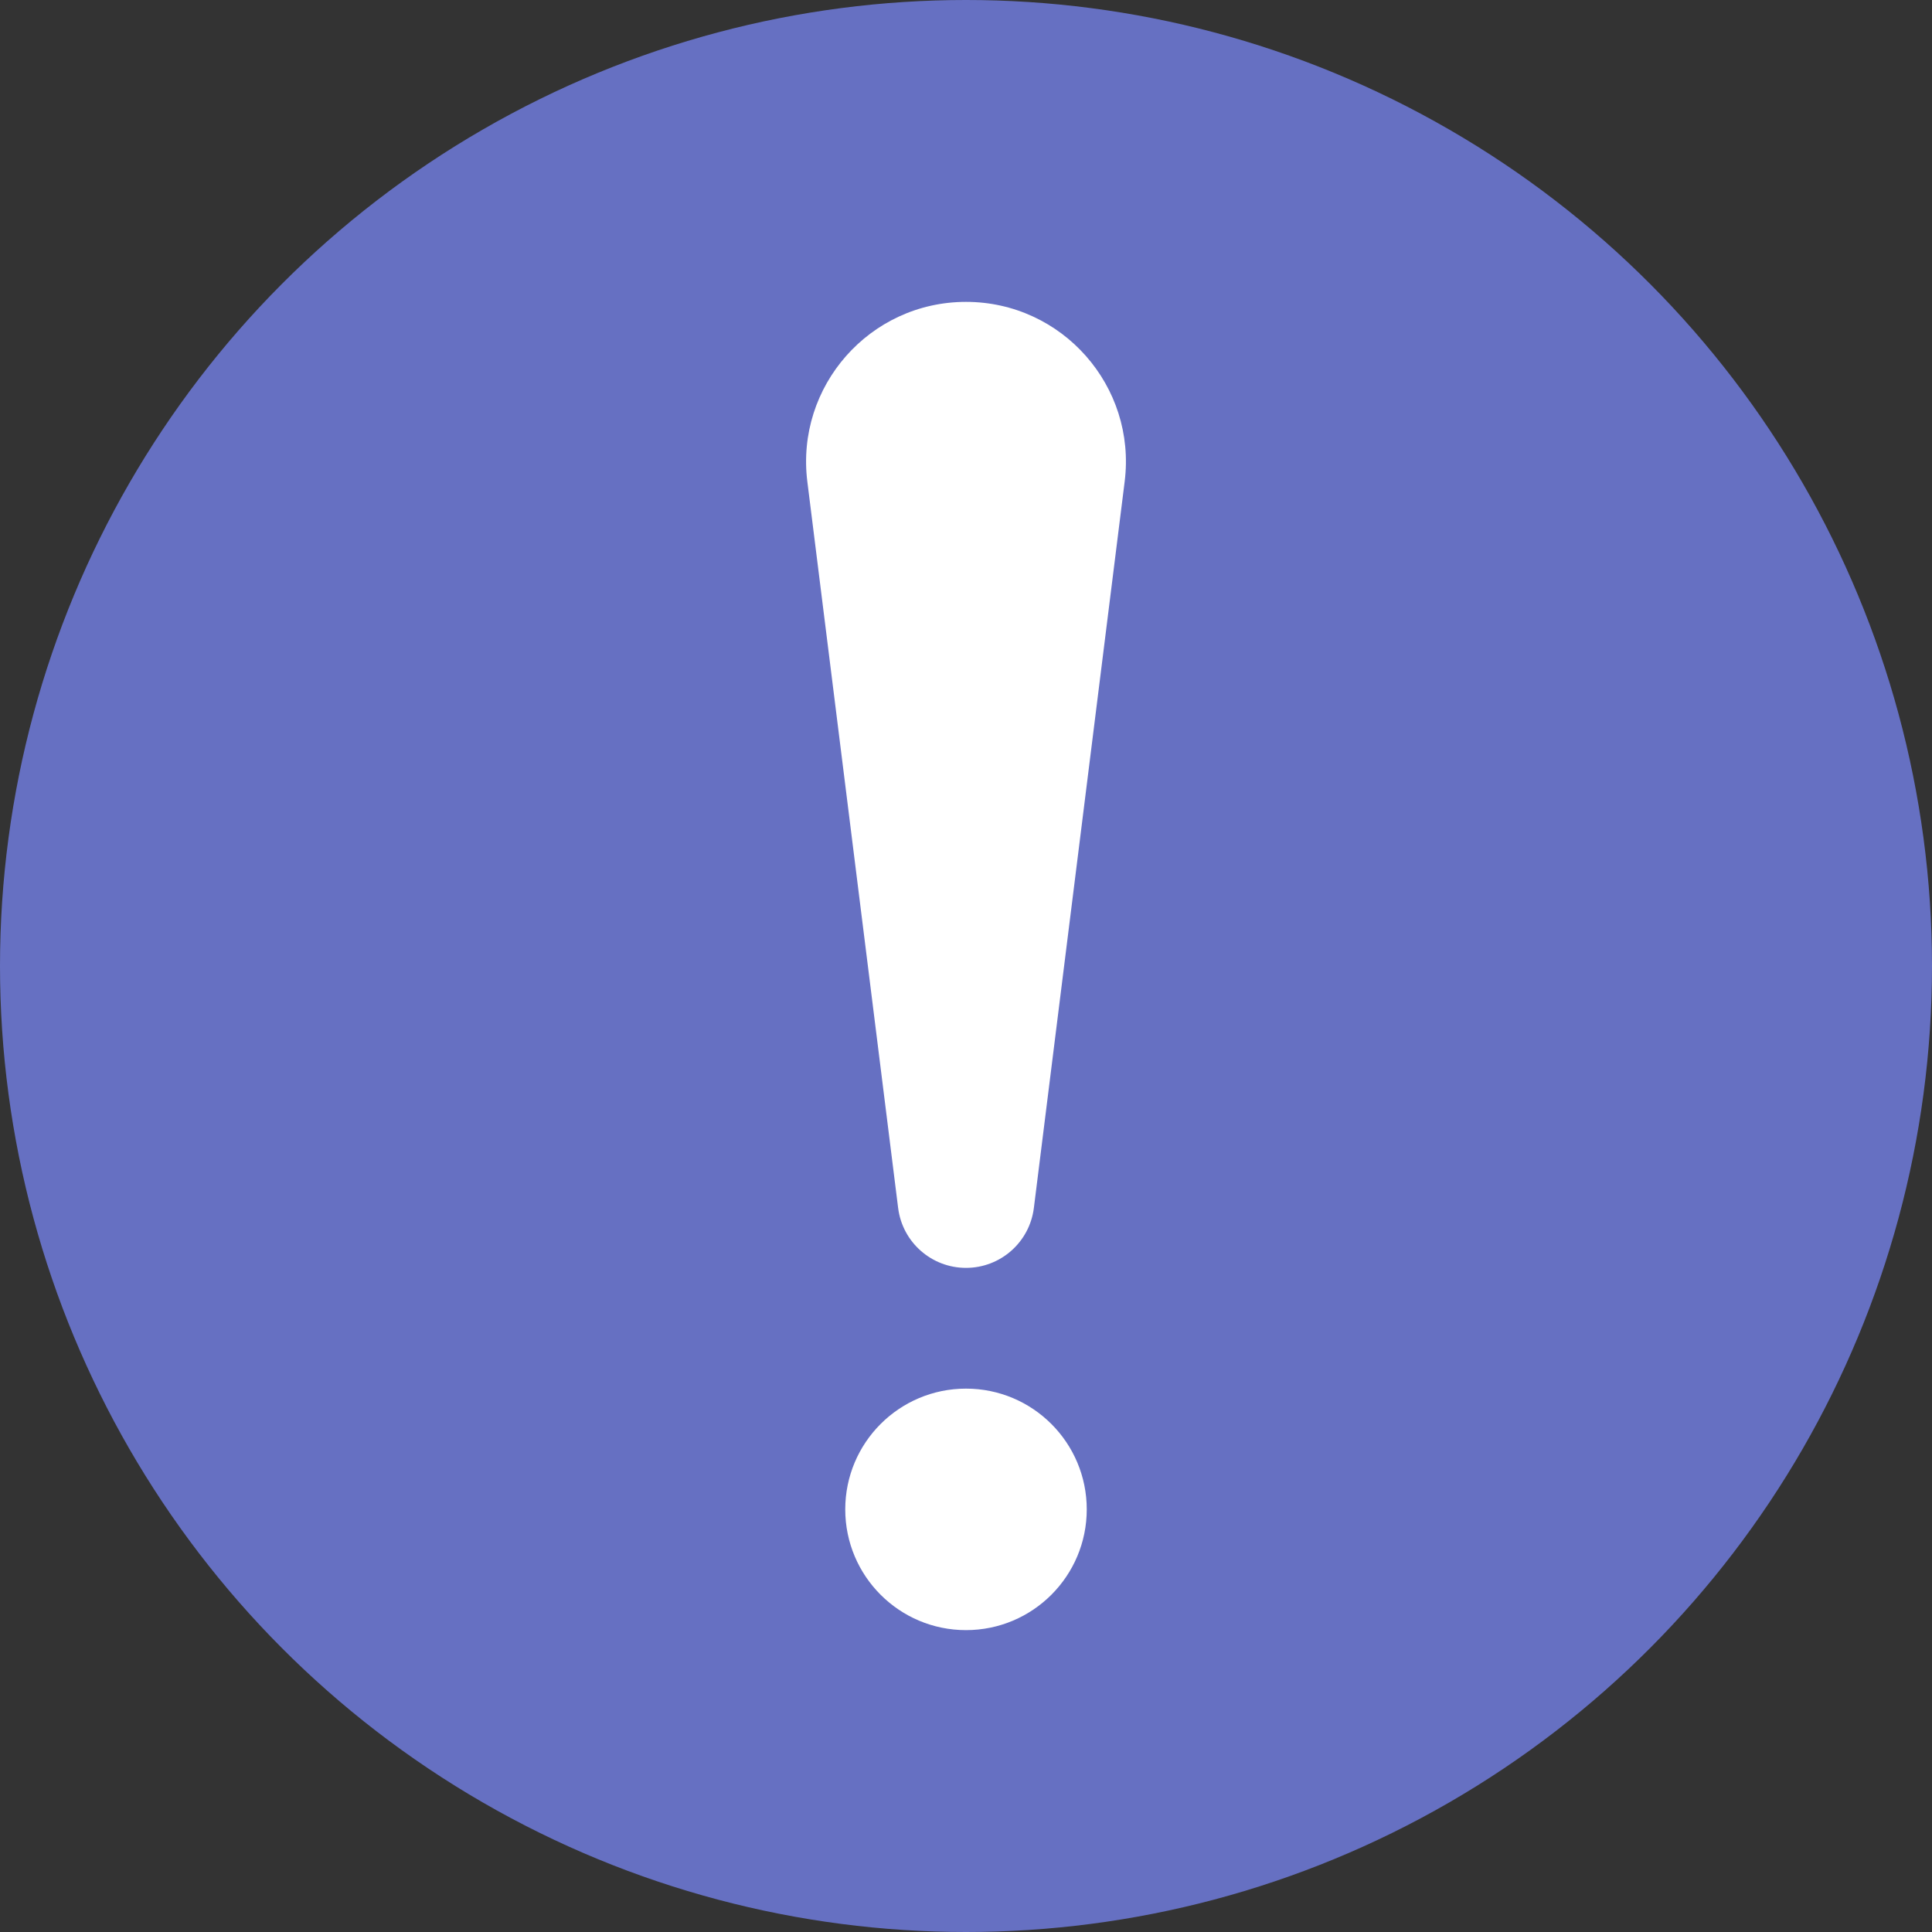 <svg width="32" height="32" viewBox="0 0 32 32" fill="none" xmlns="http://www.w3.org/2000/svg">
<rect x="0" y="0" width="32" height="32" fill="#333333" stroke="none"/>
<circle cx="16" cy="16" r="16" fill="#6670C2"/>
<path d="M13.372 7.977C13.175 6.396 14.407 5 16 5C17.593 5 18.826 6.396 18.628 7.977L17.124 20.008C17.053 20.575 16.571 21 16 21C15.429 21 14.947 20.575 14.876 20.008L13.372 7.977Z" fill="white"/>
<circle cx="16" cy="25" r="2" fill="white"/>
</svg>
